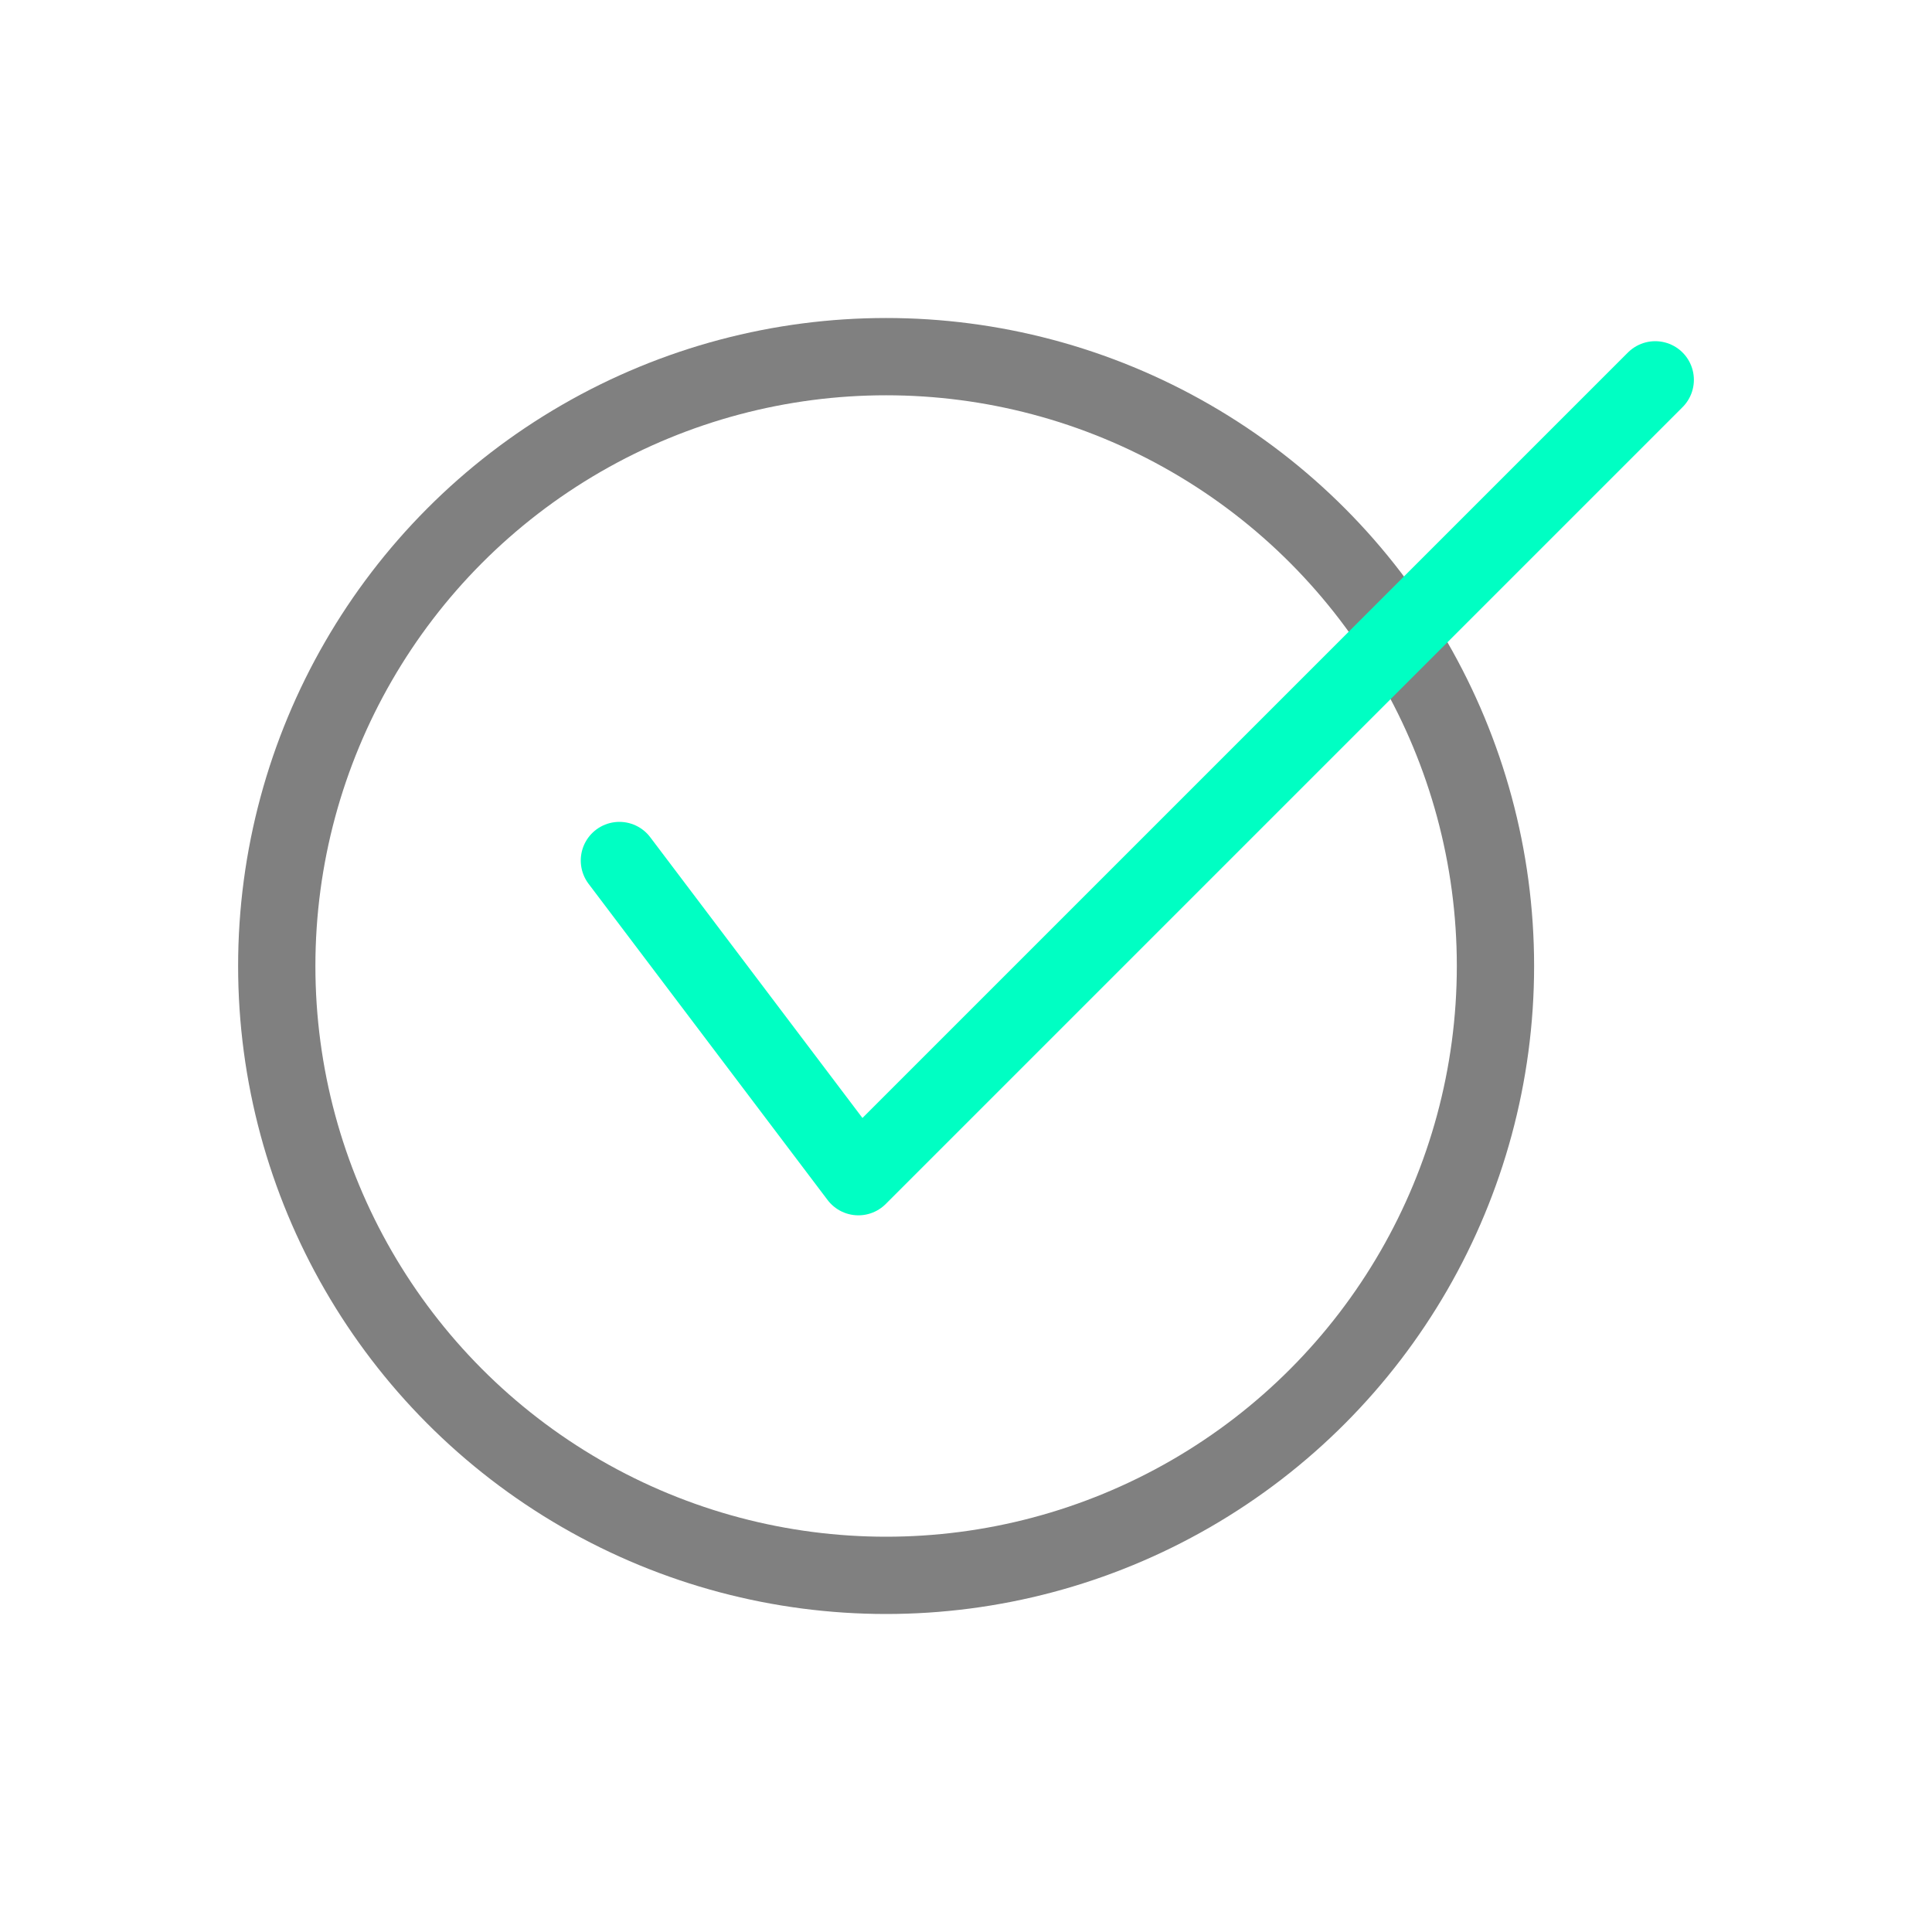 <svg id="Calque_1" data-name="Calque 1" xmlns="http://www.w3.org/2000/svg" viewBox="0 0 200 200"><title>ok</title><circle cx="91.73" cy="100" r="63.08" style="fill:none;stroke:gray;stroke-miterlimit:10;stroke-width:8px"/><polyline points="64.12 89.08 88.86 121.81 171.35 39.32" style="fill:none;stroke:#00ffc3;stroke-linecap:round;stroke-linejoin:round;stroke-width:8px"/></svg>